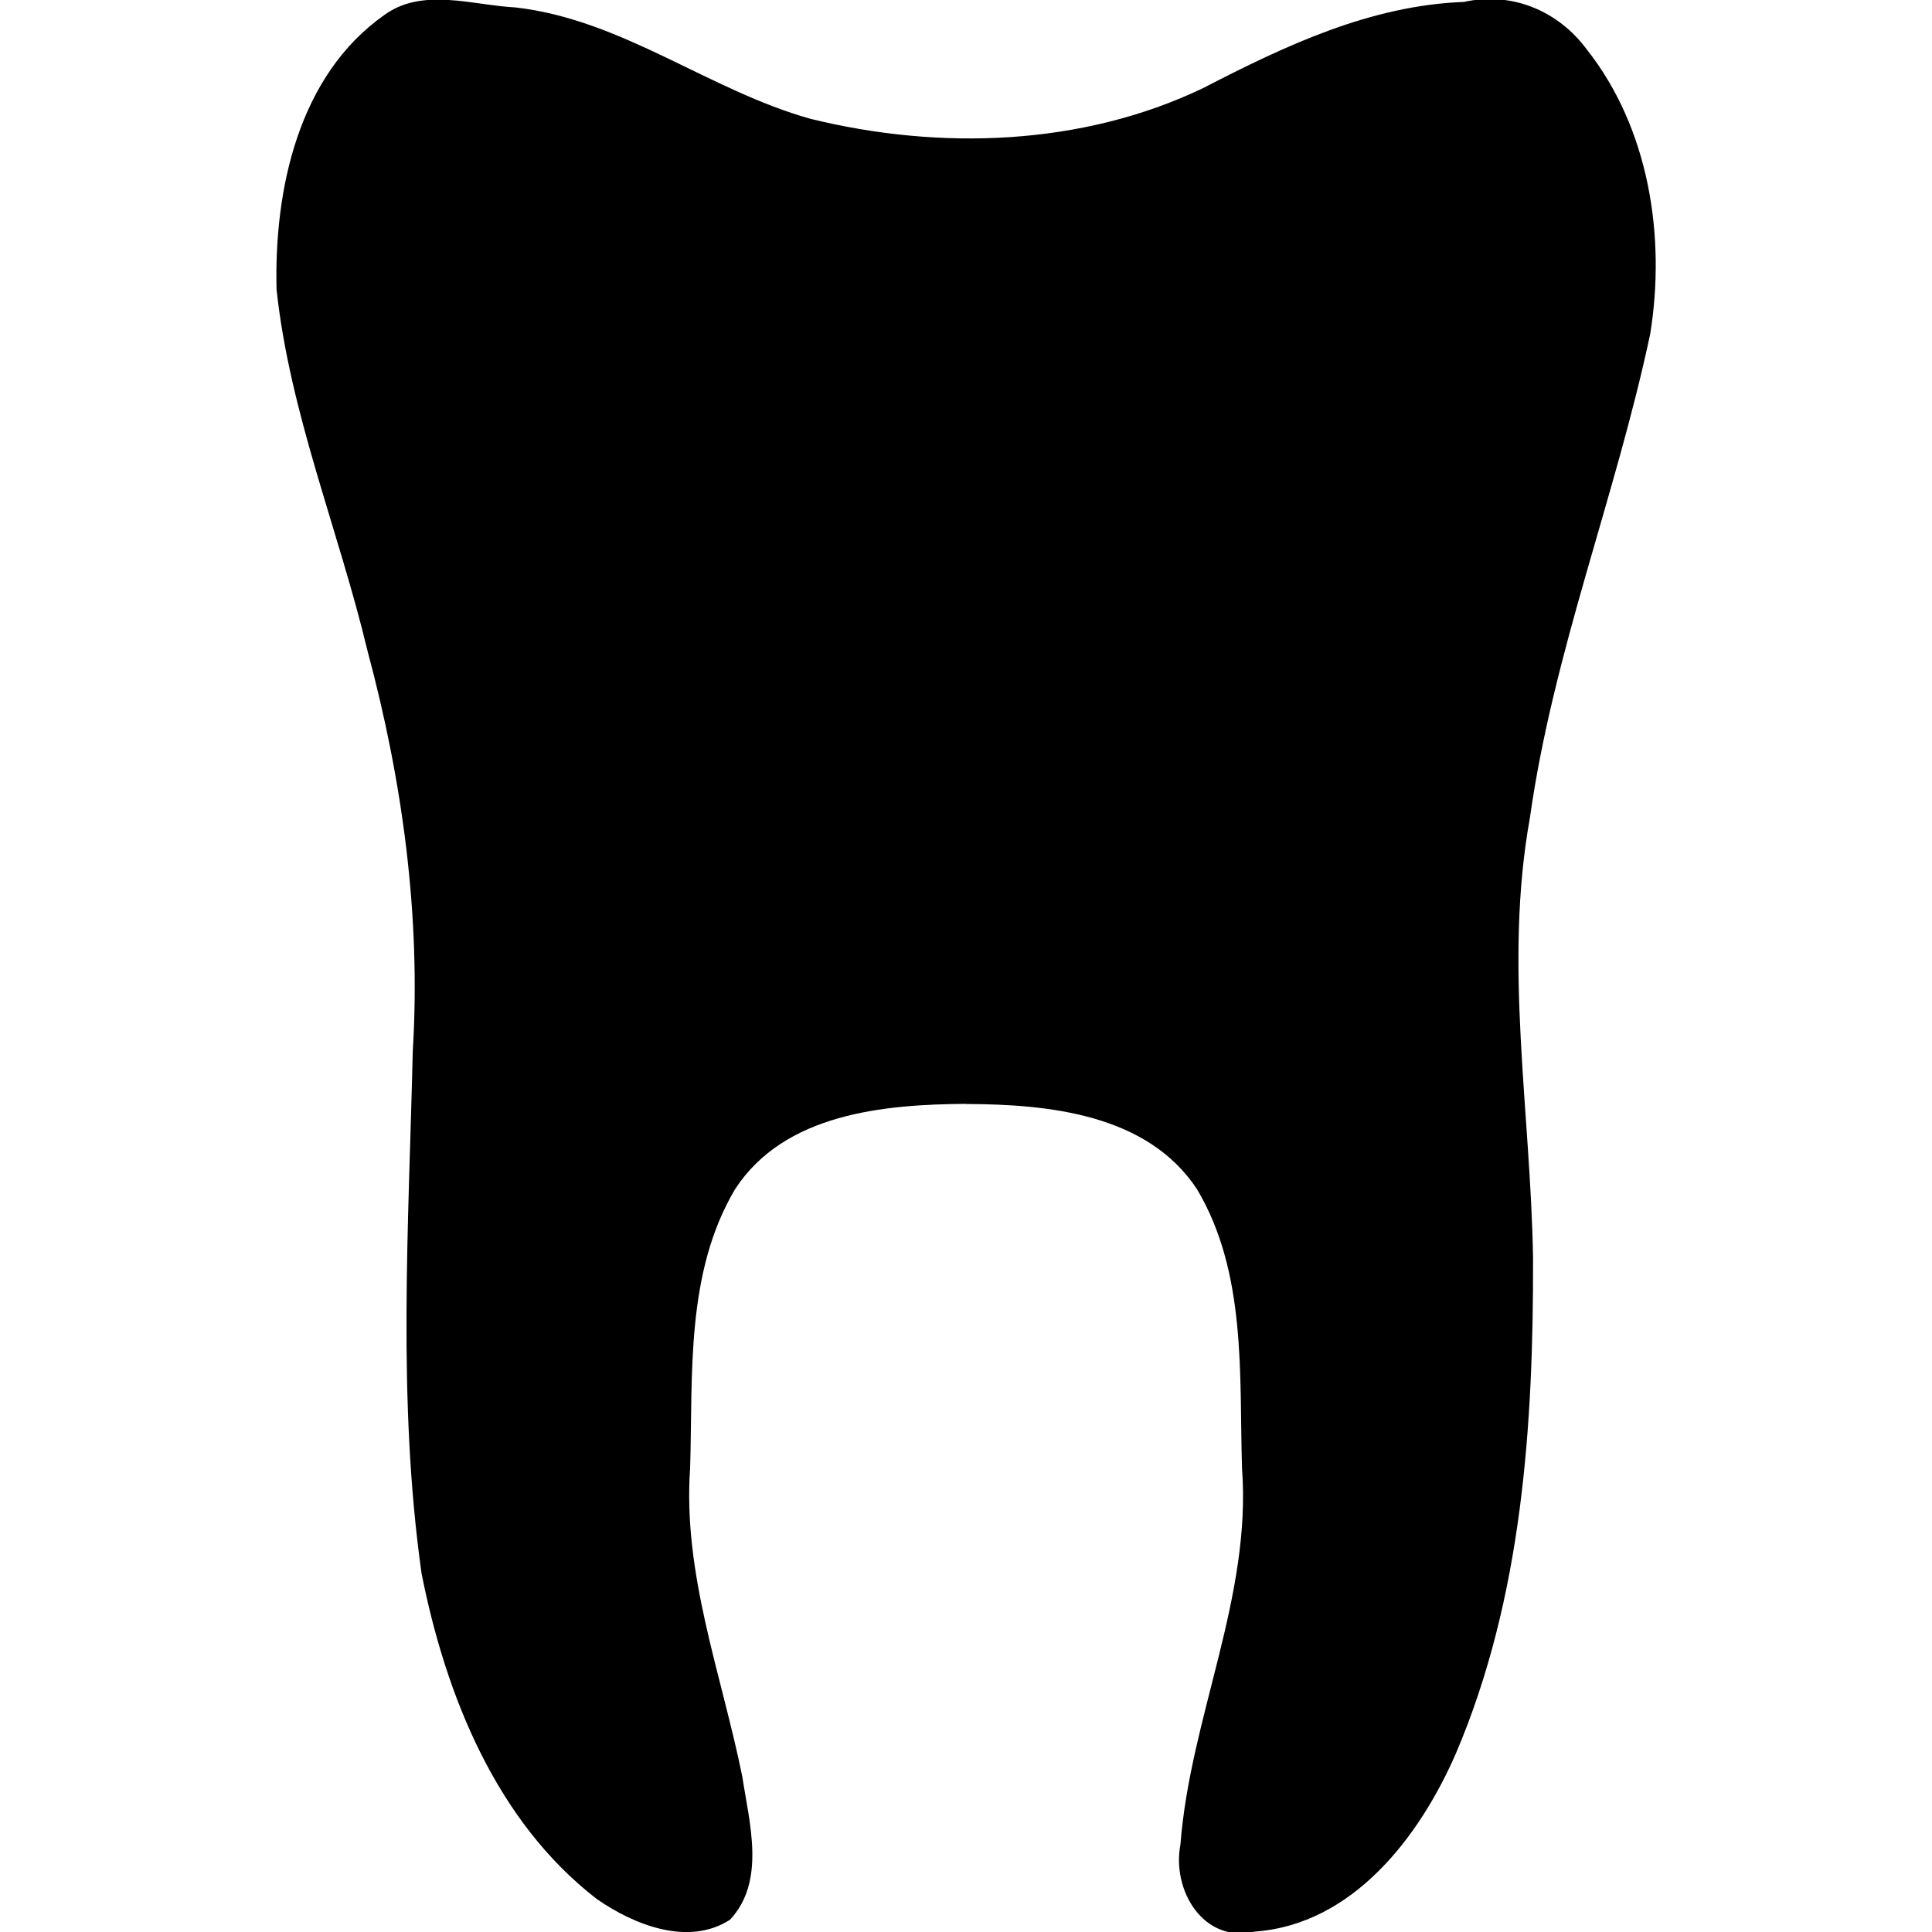 <svg width="14" height="14" version="1.1" viewBox="0 0 14 14" xmlns="http://www.w3.org/2000/svg"><rect id="a" width="14" height="14" fill="none" visibility="hidden"/><path id="b" d="m7 8c0.598 0.002 1.313 0.072 1.673 0.616 0.361 0.605 0.307 1.342 0.327 2.021 0.071 0.937-0.375 1.806-0.446 2.728-0.064 0.331 0.165 0.72 0.54 0.632 0.71-0.052 1.193-0.687 1.456-1.291 0.481-1.128 0.562-2.378 0.559-3.589-0.017-1.062-0.214-2.131-0.023-3.189 0.168-1.198 0.622-2.329 0.872-3.508 0.114-0.706-0.008-1.49-0.459-2.061-0.209-0.283-0.548-0.422-0.891-0.345-0.679 0.025-1.299 0.319-1.891 0.625-0.878 0.42-1.909 0.452-2.844 0.222-0.736-0.206-1.361-0.718-2.136-0.807-0.313-0.016-0.674-0.147-0.951 0.054-0.625 0.439-0.8 1.267-0.782 1.989 0.096 0.899 0.45 1.744 0.659 2.619 0.254 0.944 0.388 1.924 0.328 2.902-0.029 1.261-0.113 2.532 0.064 3.785 0.175 0.881 0.54 1.796 1.271 2.359 0.268 0.186 0.662 0.344 0.964 0.149 0.261-0.28 0.14-0.7 0.089-1.037-0.15-0.741-0.433-1.47-0.378-2.238 0.02-0.679-0.034-1.415 0.327-2.021 0.358-0.547 1.077-0.612 1.673-0.616z"/></svg>

